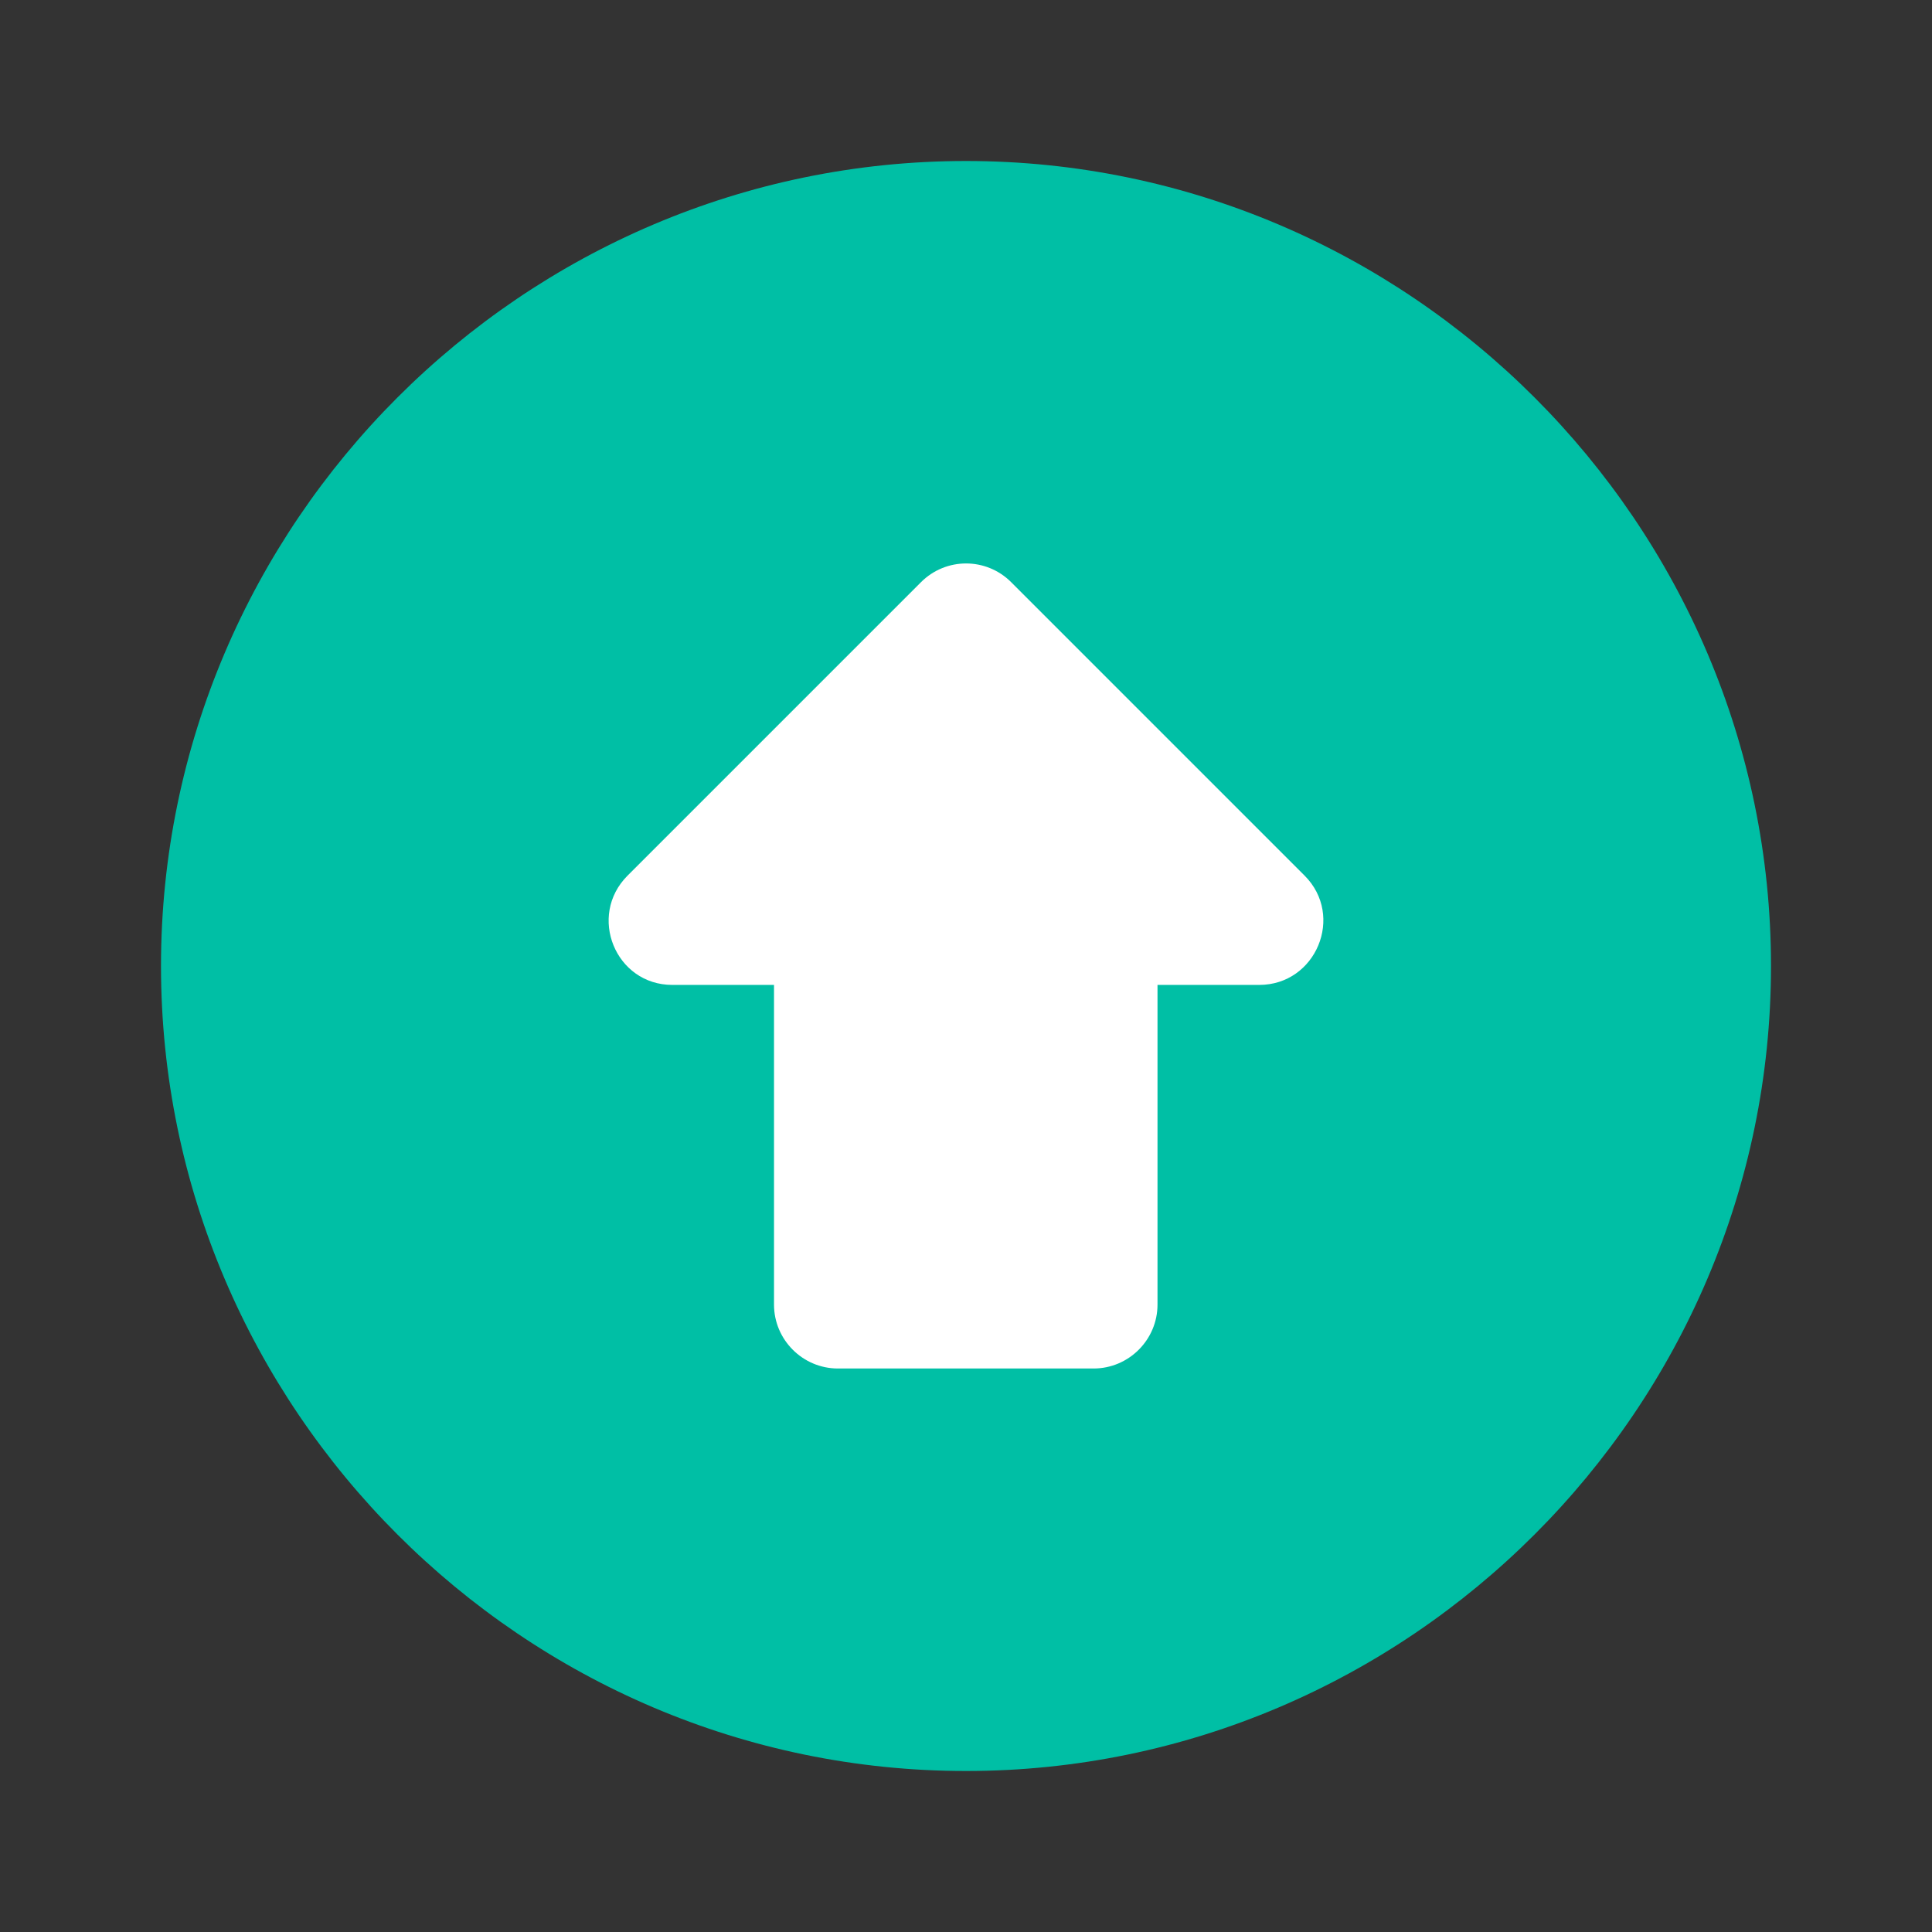 <?xml version="1.0" encoding="UTF-8" standalone="no"?>
<svg
   version="1.1"
   id="mdi-share-circle"
   width="24"
   height="24"
   viewBox="0 0 24 24"
   sodipodi:docname="software-update-available.svg"
   inkscape:version="1.1 (c68e22c387, 2021-05-23)"
   xmlns:inkscape="http://www.inkscape.org/namespaces/inkscape"
   xmlns:sodipodi="http://sodipodi.sourceforge.net/DTD/sodipodi-0.dtd"
   xmlns="http://www.w3.org/2000/svg"
   xmlns:svg="http://www.w3.org/2000/svg"
   xmlns:rdf="http://www.w3.org/1999/02/22-rdf-syntax-ns#"
   xmlns:cc="http://creativecommons.org/ns#"
   xmlns:dc="http://purl.org/dc/elements/1.1/">
  <rect x="0" y="0" width="24" height="24" fill="#333333" stroke="none"/>
  <defs
     id="defs7" />
  <sodipodi:namedview
     pagecolor="#ffffff"
     bordercolor="#666666"
     borderopacity="1"
     objecttolerance="10"
     gridtolerance="10"
     guidetolerance="10"
     inkscape:pageopacity="0"
     inkscape:pageshadow="2"
     inkscape:window-width="3824"
     inkscape:window-height="2107"
     id="namedview5"
     showgrid="false"
     inkscape:zoom="39.833333"
     inkscape:cx="6.7405858"
     inkscape:cy="11.987448"
     inkscape:window-x="8"
     inkscape:window-y="8"
     inkscape:window-maximized="0"
     inkscape:current-layer="mdi-share-circle"
     inkscape:document-rotation="0"
     inkscape:pagecheckerboard="0" />
  <ellipse
     style="fill:#ffffff;fill-opacity:1"
     id="path834"
     cx="11.734"
     cy="11.118"
     rx="9.111"
     ry="8.583" />
  <path
     d="M 12,2 C 6.5,2 2,6.5 2,12 2,17.5 6.5,22 12,22 17.5,22 22,17.5 22,12 22,6.5 17.5,2 12,2"
     id="path2"
     style="fill:#00bfa5;fill-opacity:1"
     sodipodi:nodetypes="csssc" />
  <path
     d="m 10.409,17 h 3.176 c 0.437,0 0.794,-0.357 0.794,-0.794 v -3.971 h 1.263 c 0.707,0 1.064,-0.858 0.564,-1.358 L 12.561,7.232 c -0.31,-0.31 -0.81,-0.31 -1.12,0 L 7.796,10.877 c -0.5,0.5 -0.151,1.358 0.556,1.358 h 1.263 v 3.971 C 9.615,16.643 9.972,17 10.409,17 Z"
     id="path2-3"
     sodipodi:nodetypes="ssscsssssscss"
     style="fill:#ffffff;fill-opacity:1;stroke-width:0.794" />
</svg>

